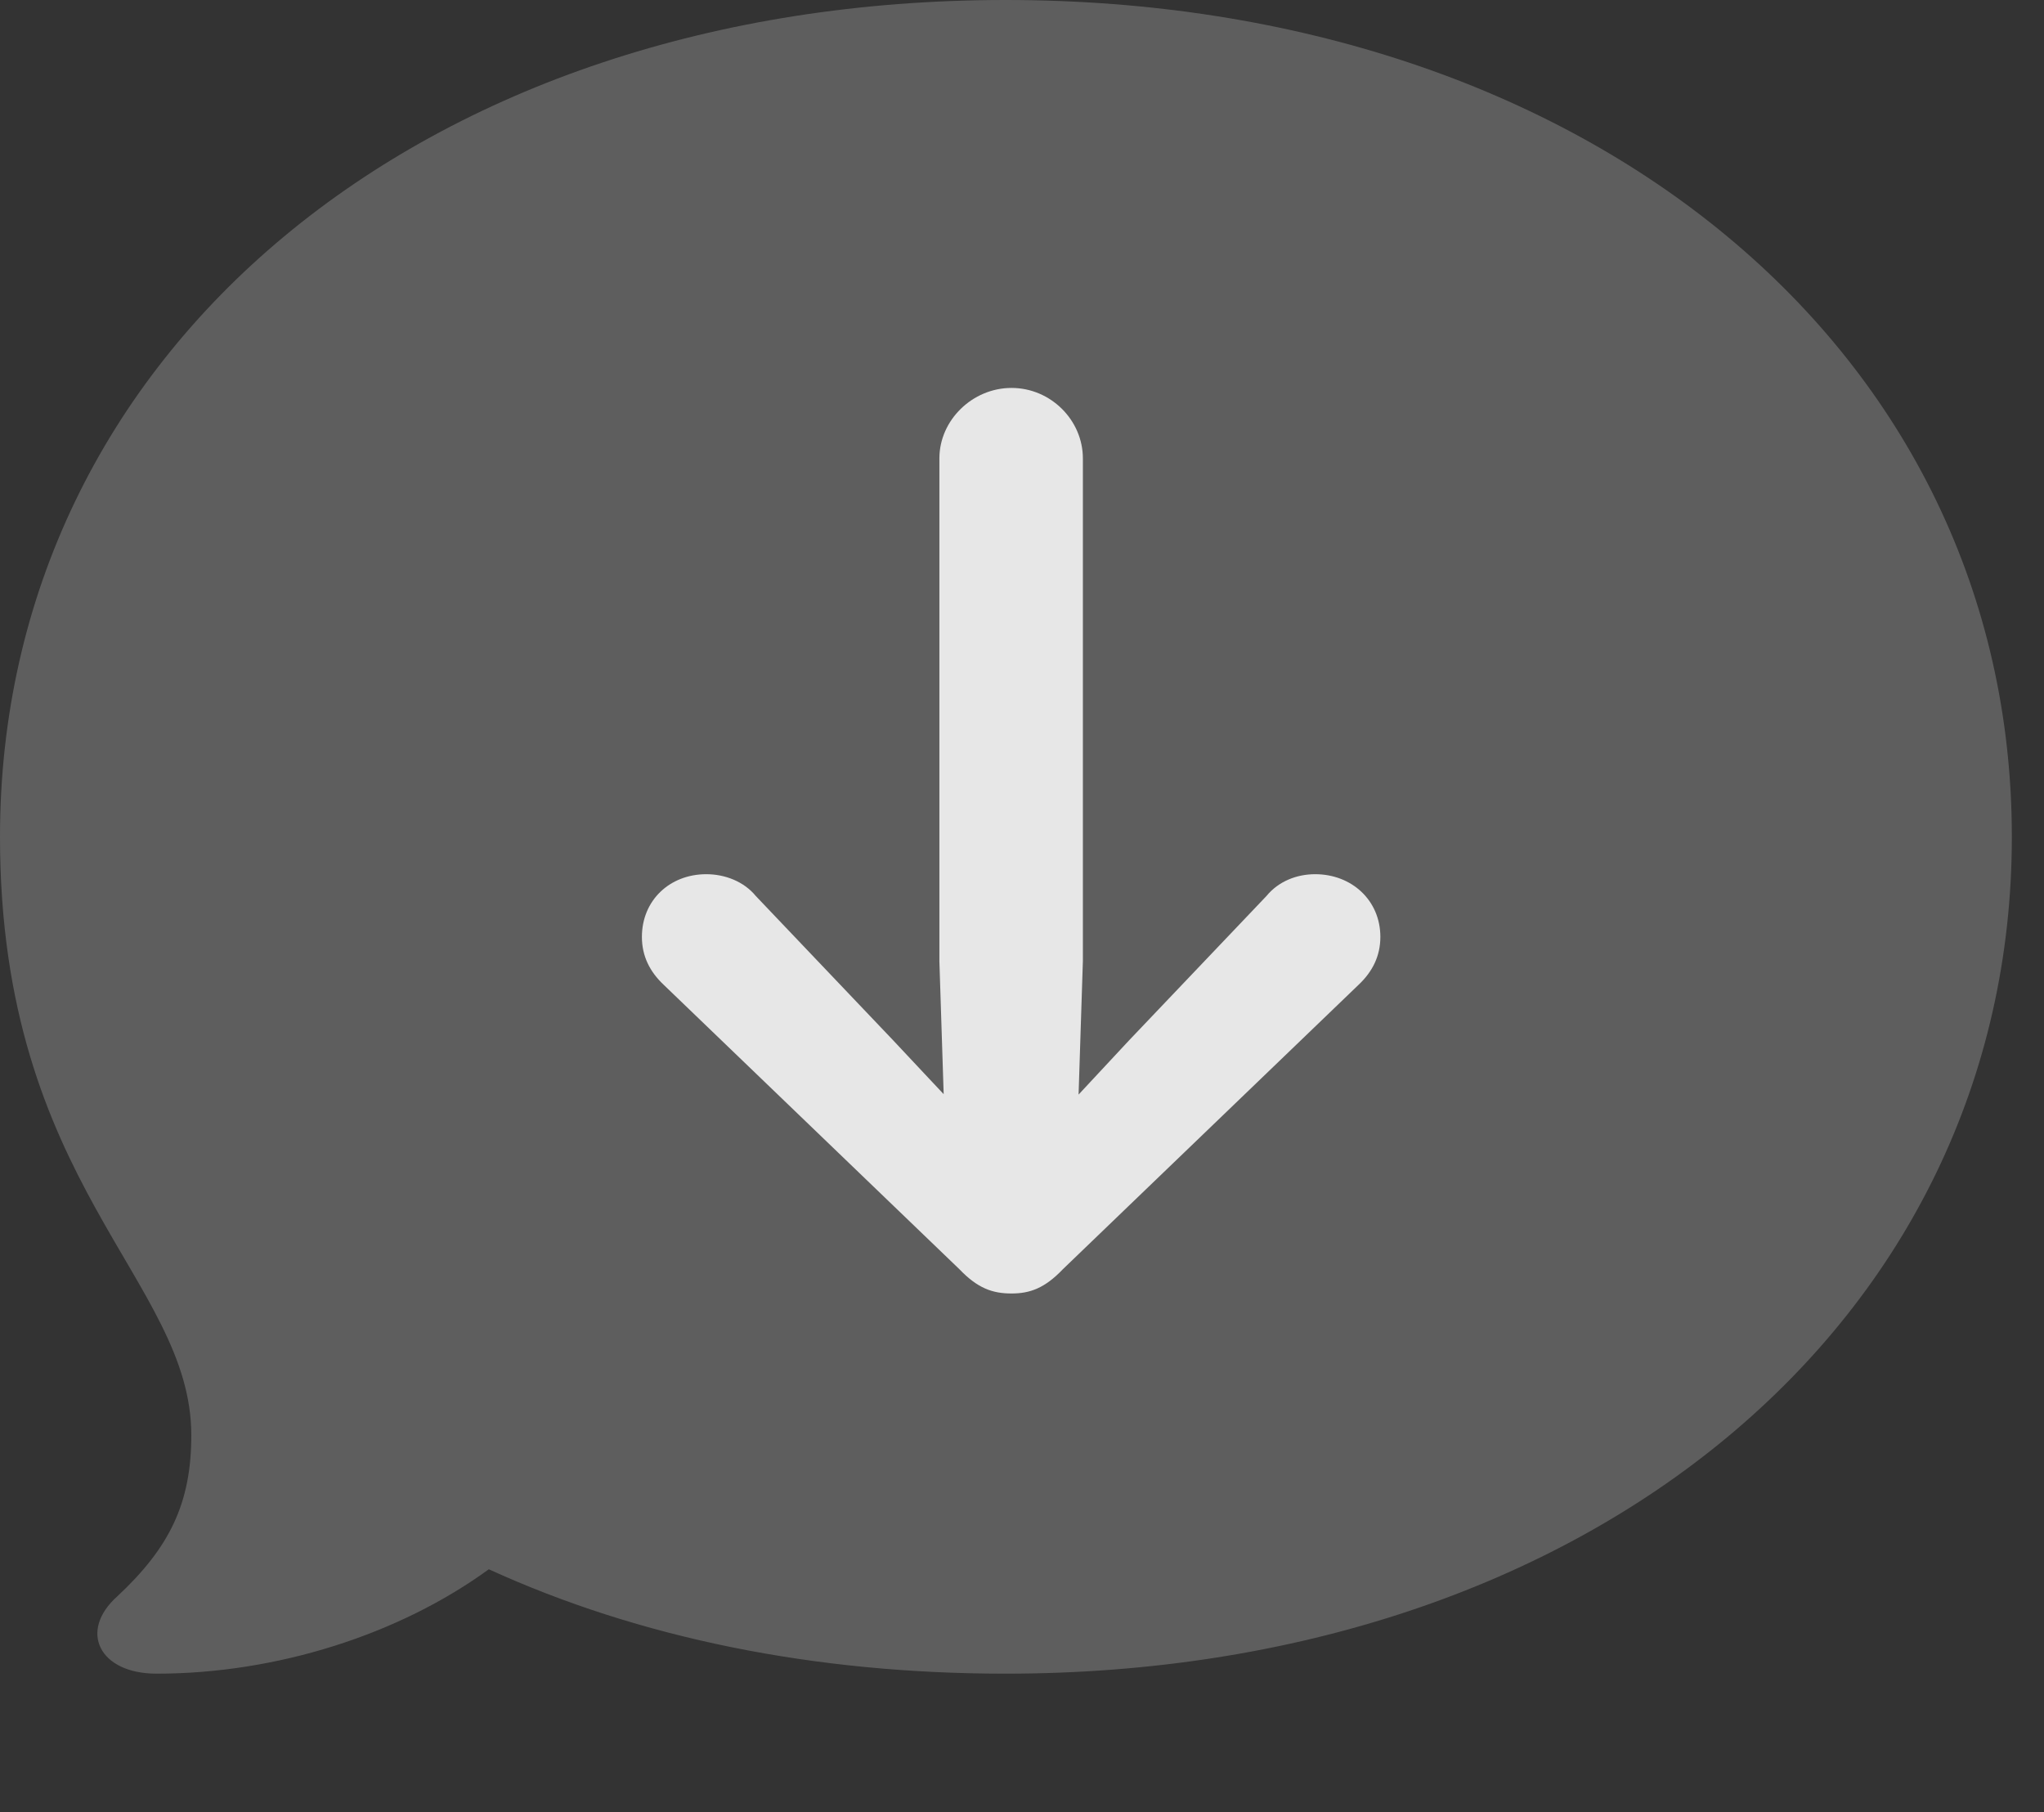 <?xml version="1.0" encoding="UTF-8"?>
<!--Generator: Apple Native CoreSVG 341-->
<!DOCTYPE svg
PUBLIC "-//W3C//DTD SVG 1.1//EN"
       "http://www.w3.org/Graphics/SVG/1.1/DTD/svg11.dtd">
<svg version="1.1" xmlns="http://www.w3.org/2000/svg" xmlns:xlink="http://www.w3.org/1999/xlink" viewBox="0 0 22.949 20.342">
 <rect x="0" y="0" width="22.949" height="20.342" fill="#333333" stroke="none"/>
 <g>
  <rect height="20.342" opacity="0" width="22.949" x="0" y="0"/>
  <path d="M11.289 18.789C17.842 18.789 22.588 14.834 22.588 9.395C22.588 3.945 17.832 0 11.289 0C4.746 0 0 3.945 0 9.395C0 13.31 2.148 14.365 2.148 16.113C2.148 16.875 1.904 17.373 1.318 17.92C0.879 18.311 1.113 18.789 1.758 18.789C3.105 18.789 4.482 18.35 5.488 17.617C7.178 18.389 9.141 18.789 11.289 18.789Z" fill="white" fill-opacity="0.212"/>
  <path d="M11.357 4.355C10.918 4.355 10.547 4.717 10.547 5.146L10.547 10.791L10.615 12.9C10.635 13.35 10.996 13.604 11.357 13.604C11.709 13.604 12.08 13.35 12.09 12.9L12.158 10.791L12.158 5.146C12.158 4.717 11.797 4.355 11.357 4.355ZM11.357 14.521C11.562 14.521 11.729 14.463 11.934 14.248L15.254 11.055C15.41 10.908 15.498 10.732 15.498 10.518C15.498 10.107 15.176 9.814 14.766 9.814C14.56 9.814 14.355 9.893 14.219 10.059L12.676 11.68L11.357 13.096L11.357 13.096L10.029 11.68L8.486 10.059C8.35 9.893 8.135 9.814 7.93 9.814C7.52 9.814 7.207 10.107 7.207 10.518C7.207 10.732 7.295 10.908 7.451 11.055L10.771 14.248C10.977 14.463 11.143 14.521 11.357 14.521Z" fill="white" fill-opacity="0.85"/>
 </g>
</svg>
